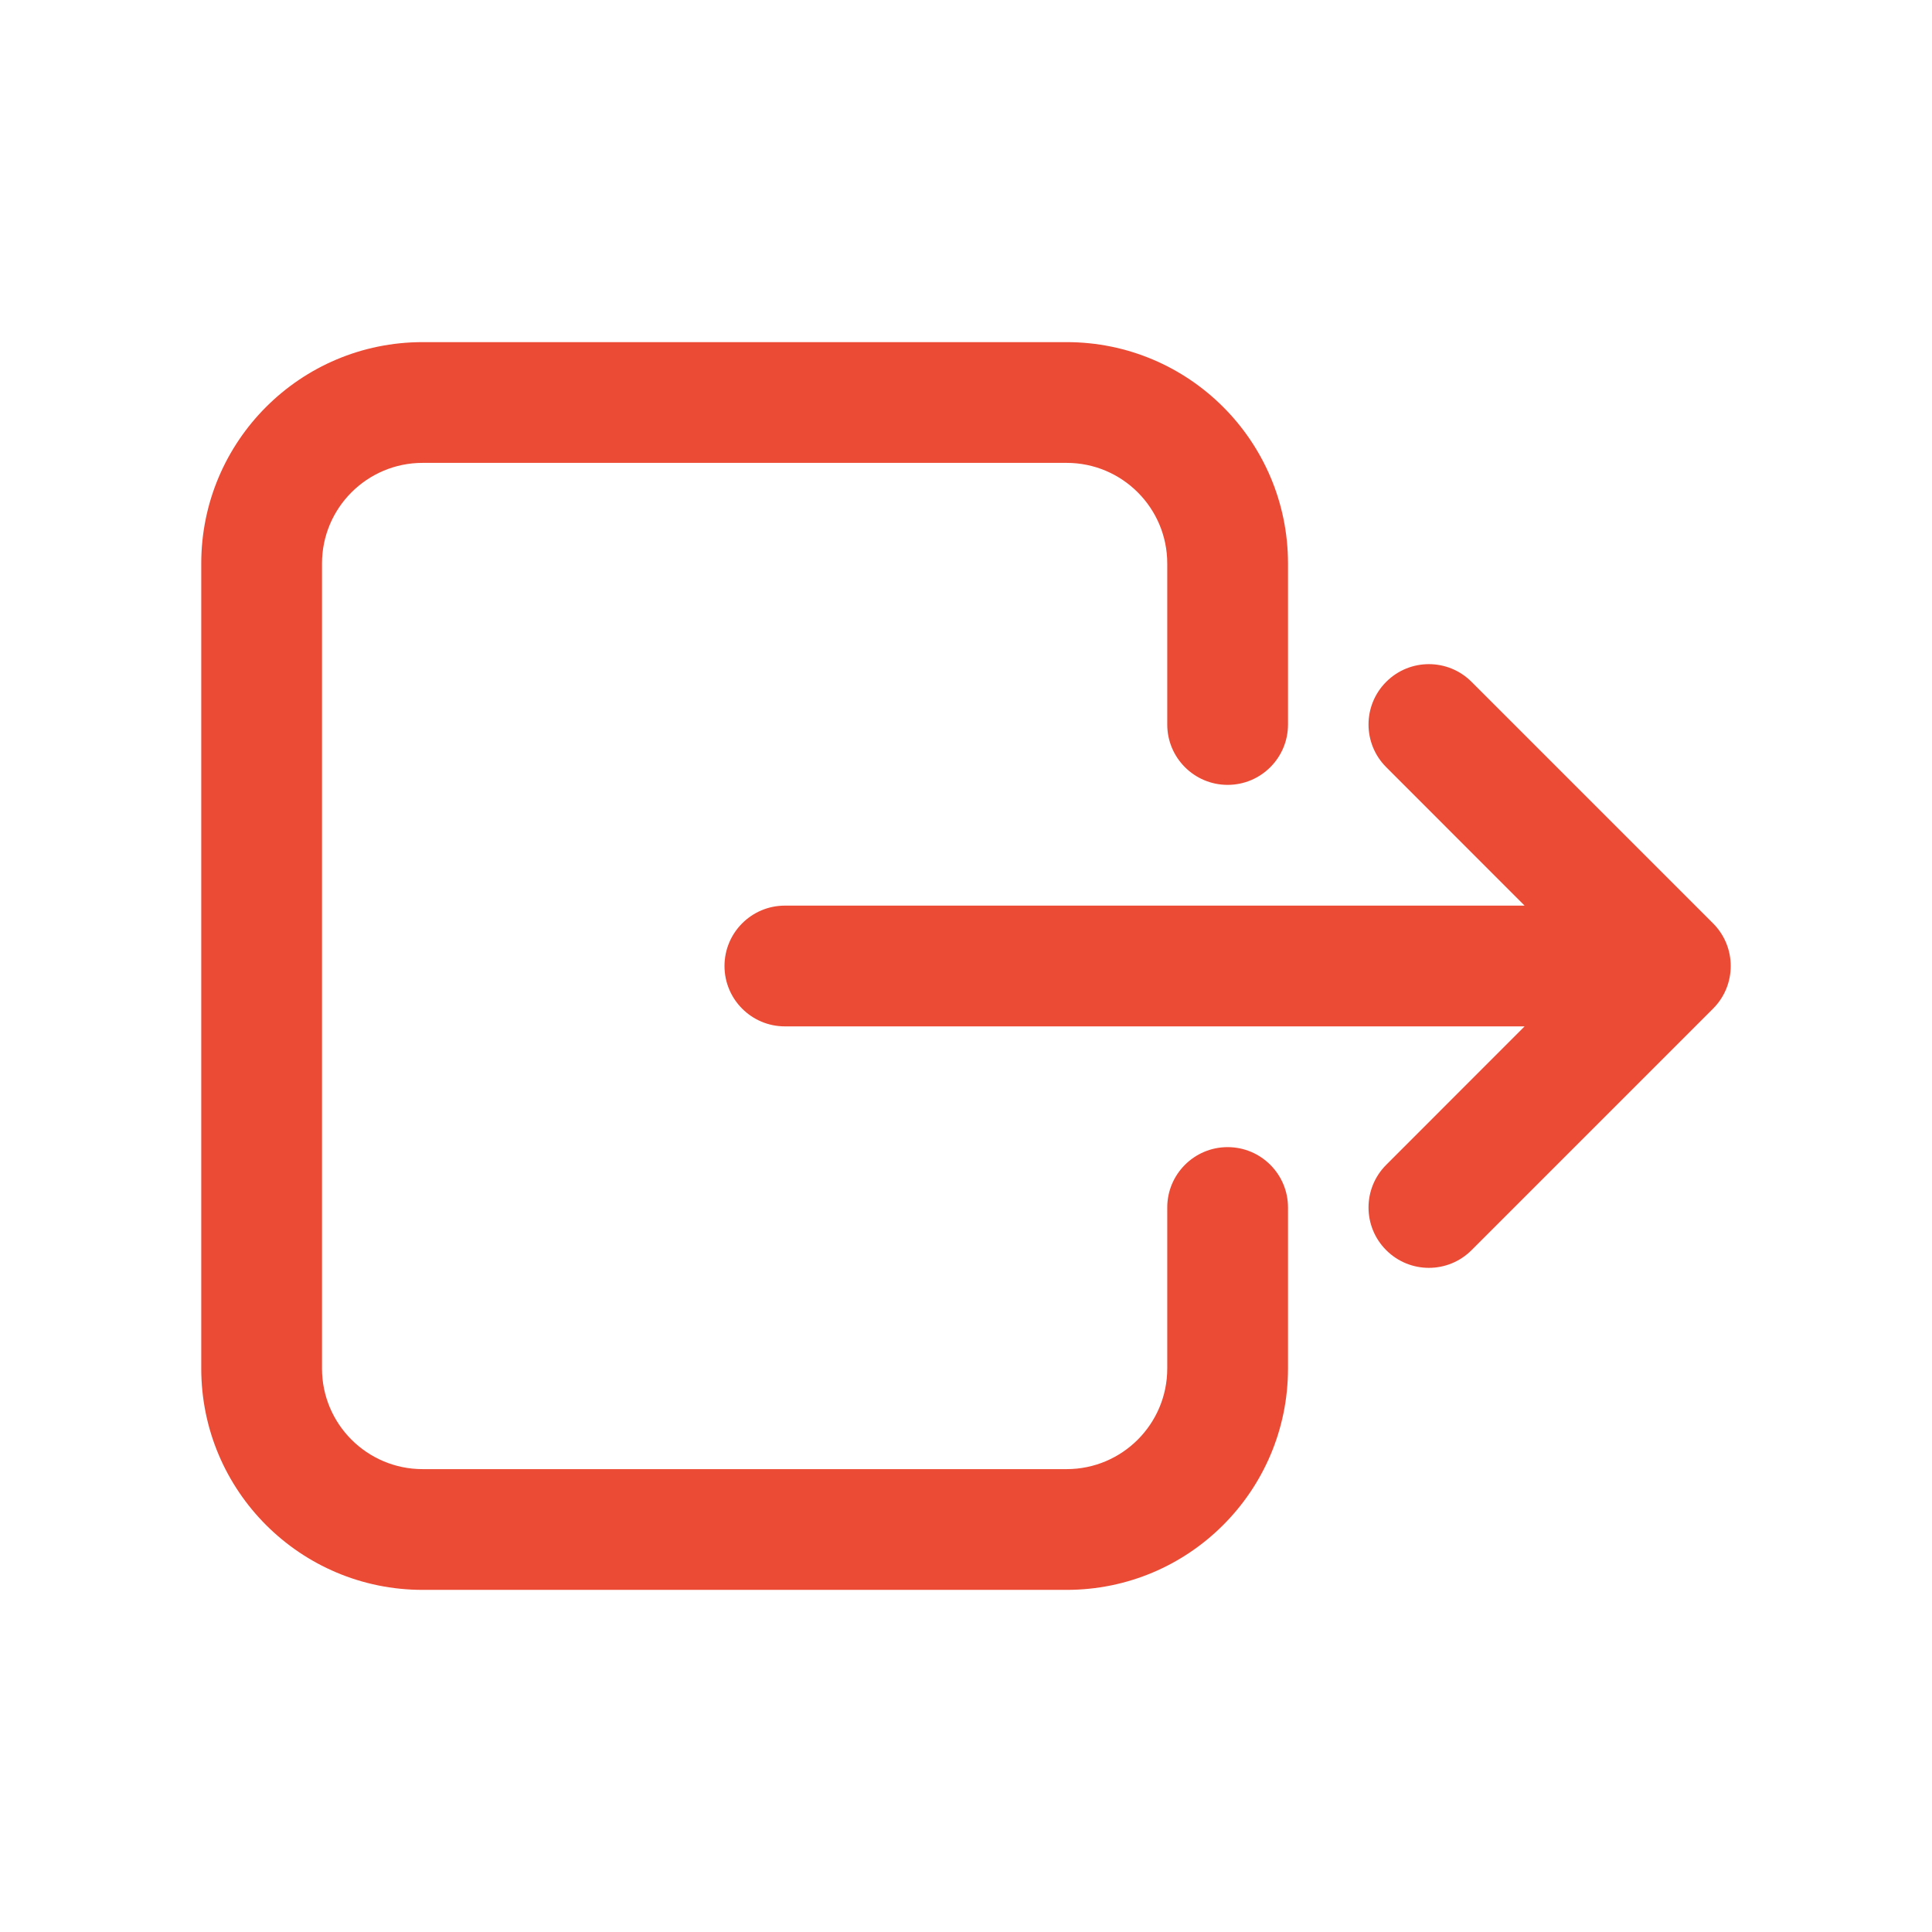 <svg width="24" height="24" viewBox="0 0 24 24" fill="none" xmlns="http://www.w3.org/2000/svg">
<path fill-rule="evenodd" clip-rule="evenodd" d="M2.5 17C2.5 18.519 3.731 19.75 5.25 19.75H13.25C14.769 19.75 16 18.519 16 17V15C16 14.586 15.664 14.25 15.25 14.25C14.836 14.25 14.5 14.586 14.5 15V17C14.5 17.69 13.94 18.25 13.25 18.25H5.25C4.56 18.25 4 17.69 4 17V7C4 6.31 4.56 5.75 5.25 5.75H13.25C13.94 5.75 14.5 6.31 14.5 7V9C14.5 9.414 14.836 9.75 15.25 9.75C15.664 9.75 16 9.414 16 9V7C16 5.481 14.769 4.25 13.25 4.25H5.25C3.731 4.25 2.5 5.481 2.5 7V17ZM9 12C9 12.414 9.336 12.75 9.75 12.75H18.939L17.22 14.47C16.927 14.763 16.927 15.237 17.22 15.53C17.513 15.823 17.987 15.823 18.28 15.53L21.28 12.53C21.573 12.237 21.573 11.763 21.28 11.47L18.28 8.47C17.987 8.177 17.513 8.177 17.22 8.47C16.927 8.763 16.927 9.237 17.22 9.53L18.939 11.25H9.75C9.336 11.25 9 11.586 9 12Z" fill="#EB4B35"/>
</svg>
